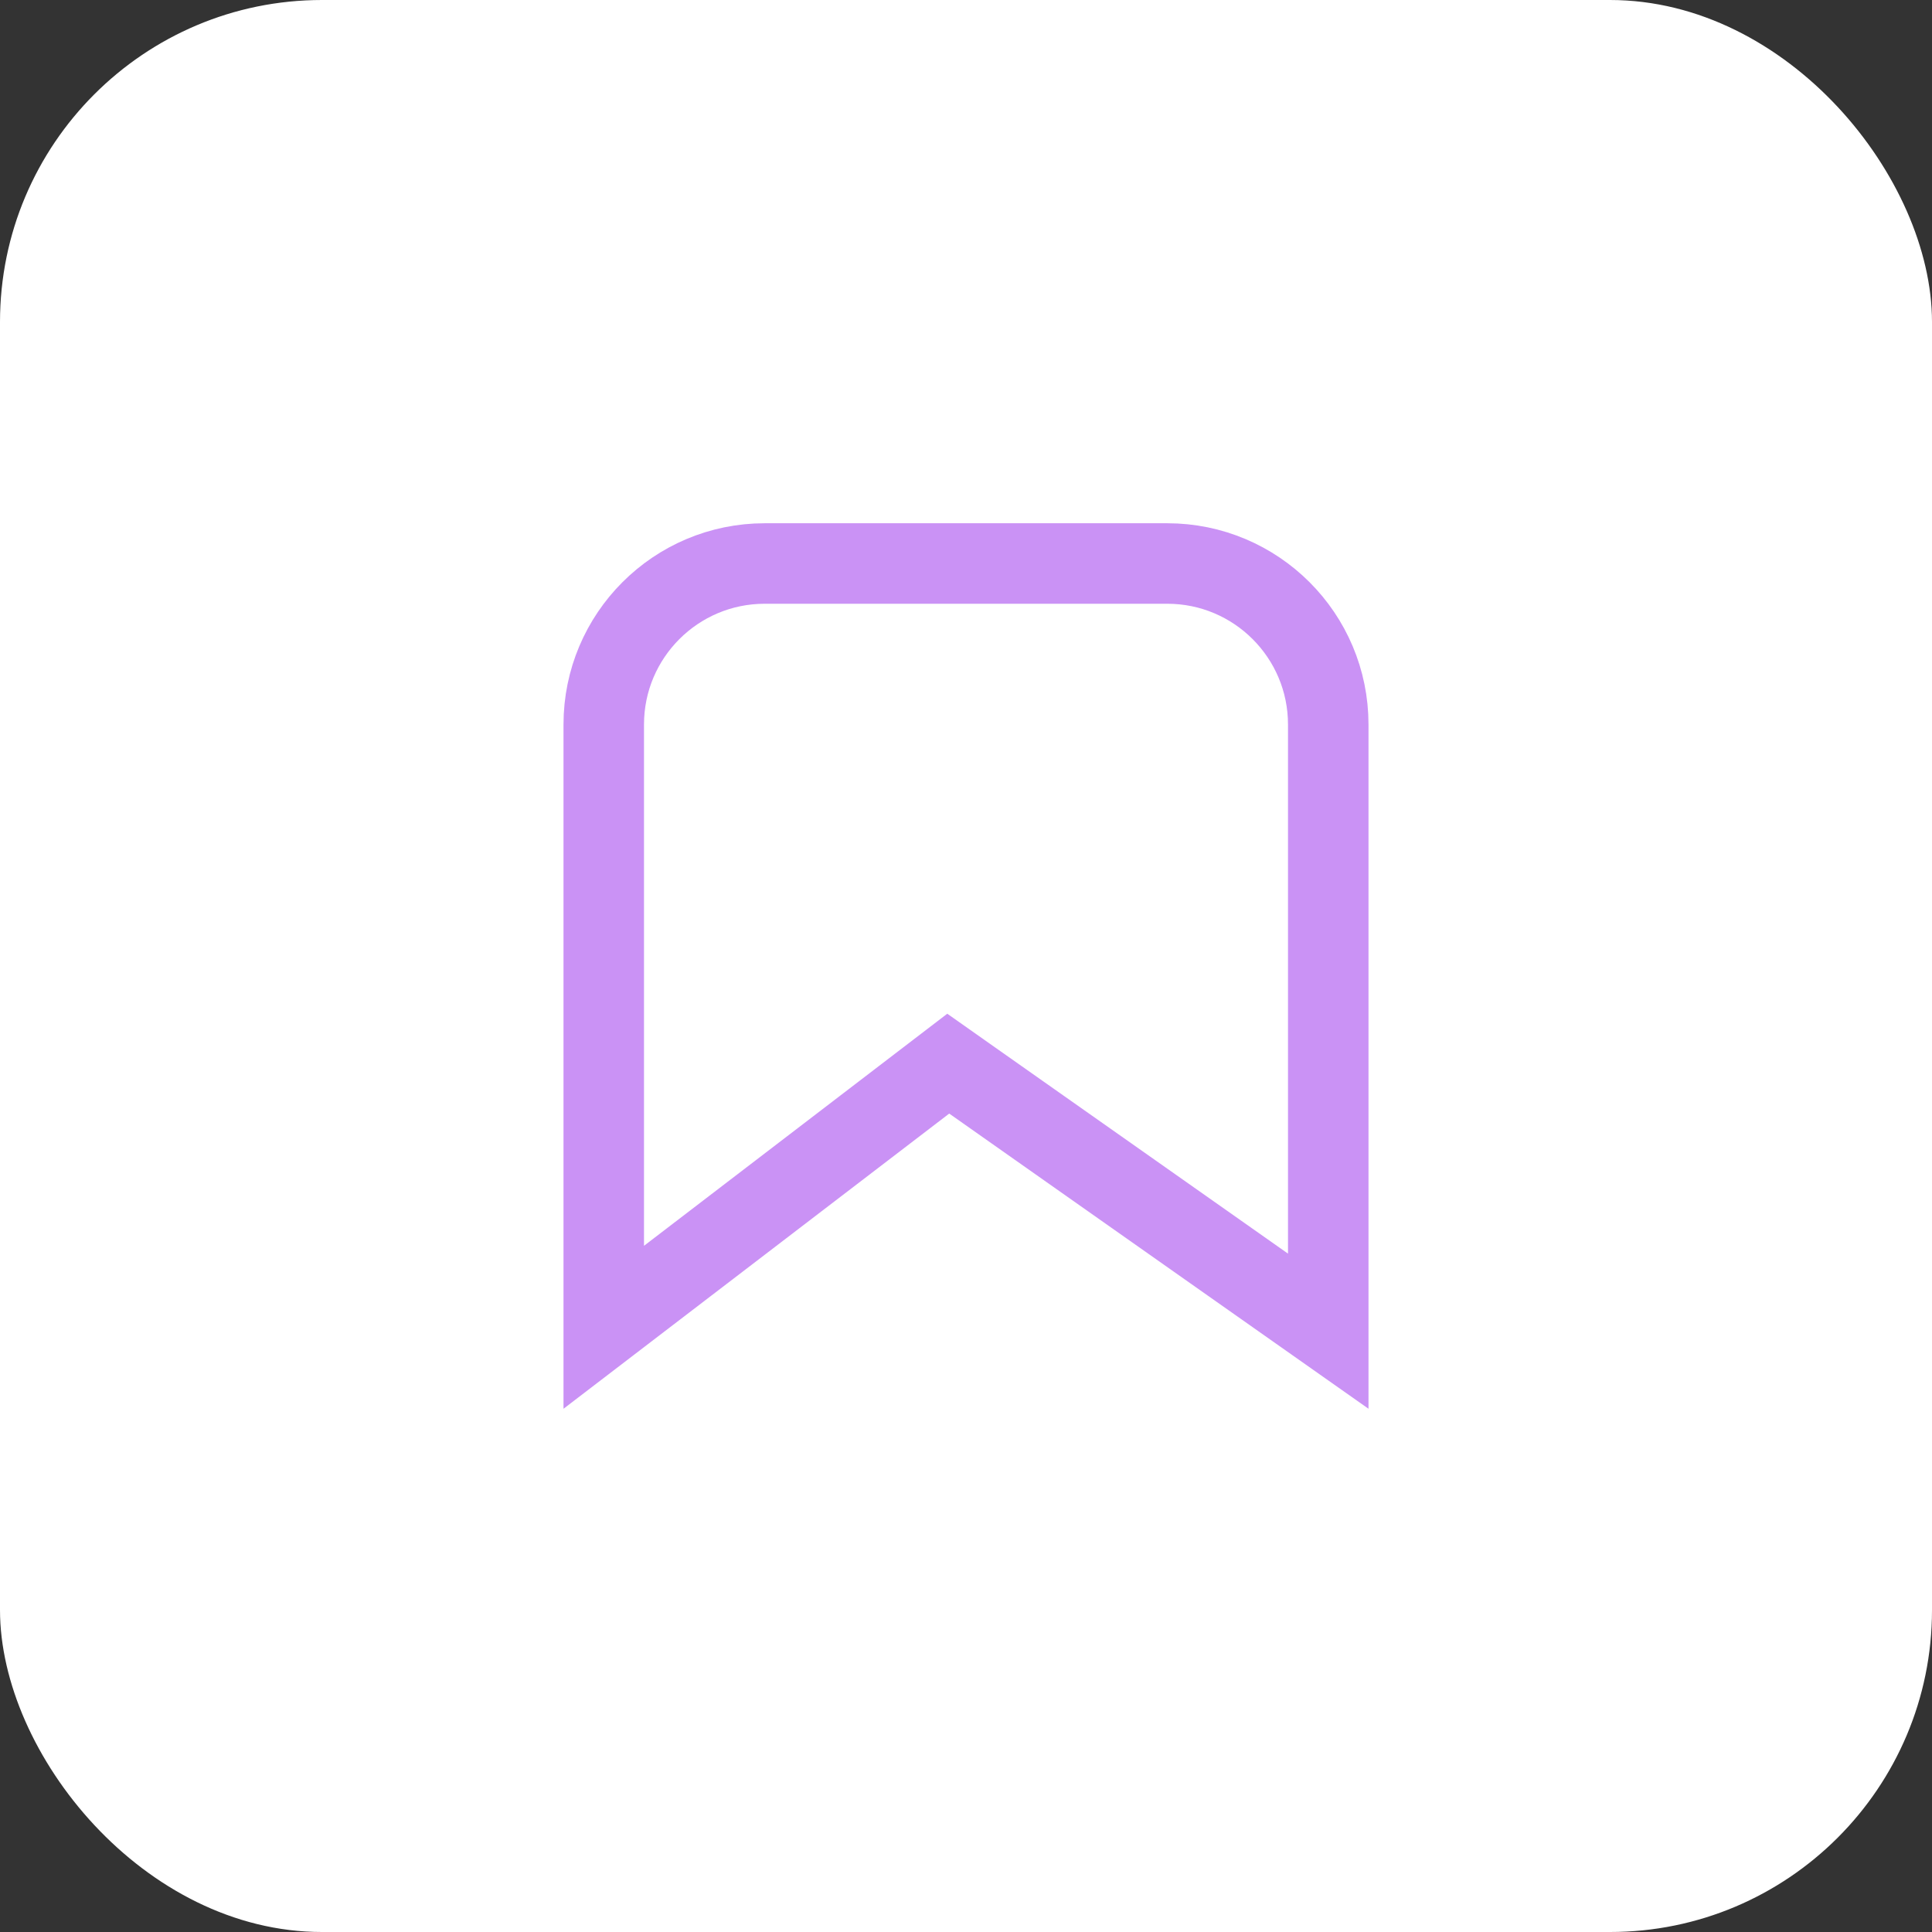 <svg width="48" height="48" viewBox="0 0 48 48" fill="none" xmlns="http://www.w3.org/2000/svg">
<rect x="0" y="0" width="48" height="48" fill="#333333" stroke="none"/>
<rect width="48" height="48" rx="8" fill="white"/>
<path d="M24.159 26.849L23.559 26.426L22.976 26.872L15 32.976V18C15 15.791 16.791 14 19 14H29C31.209 14 33 15.791 33 18V33.073L24.159 26.849Z" stroke="#CA92F5" stroke-width="2"/>
</svg>
